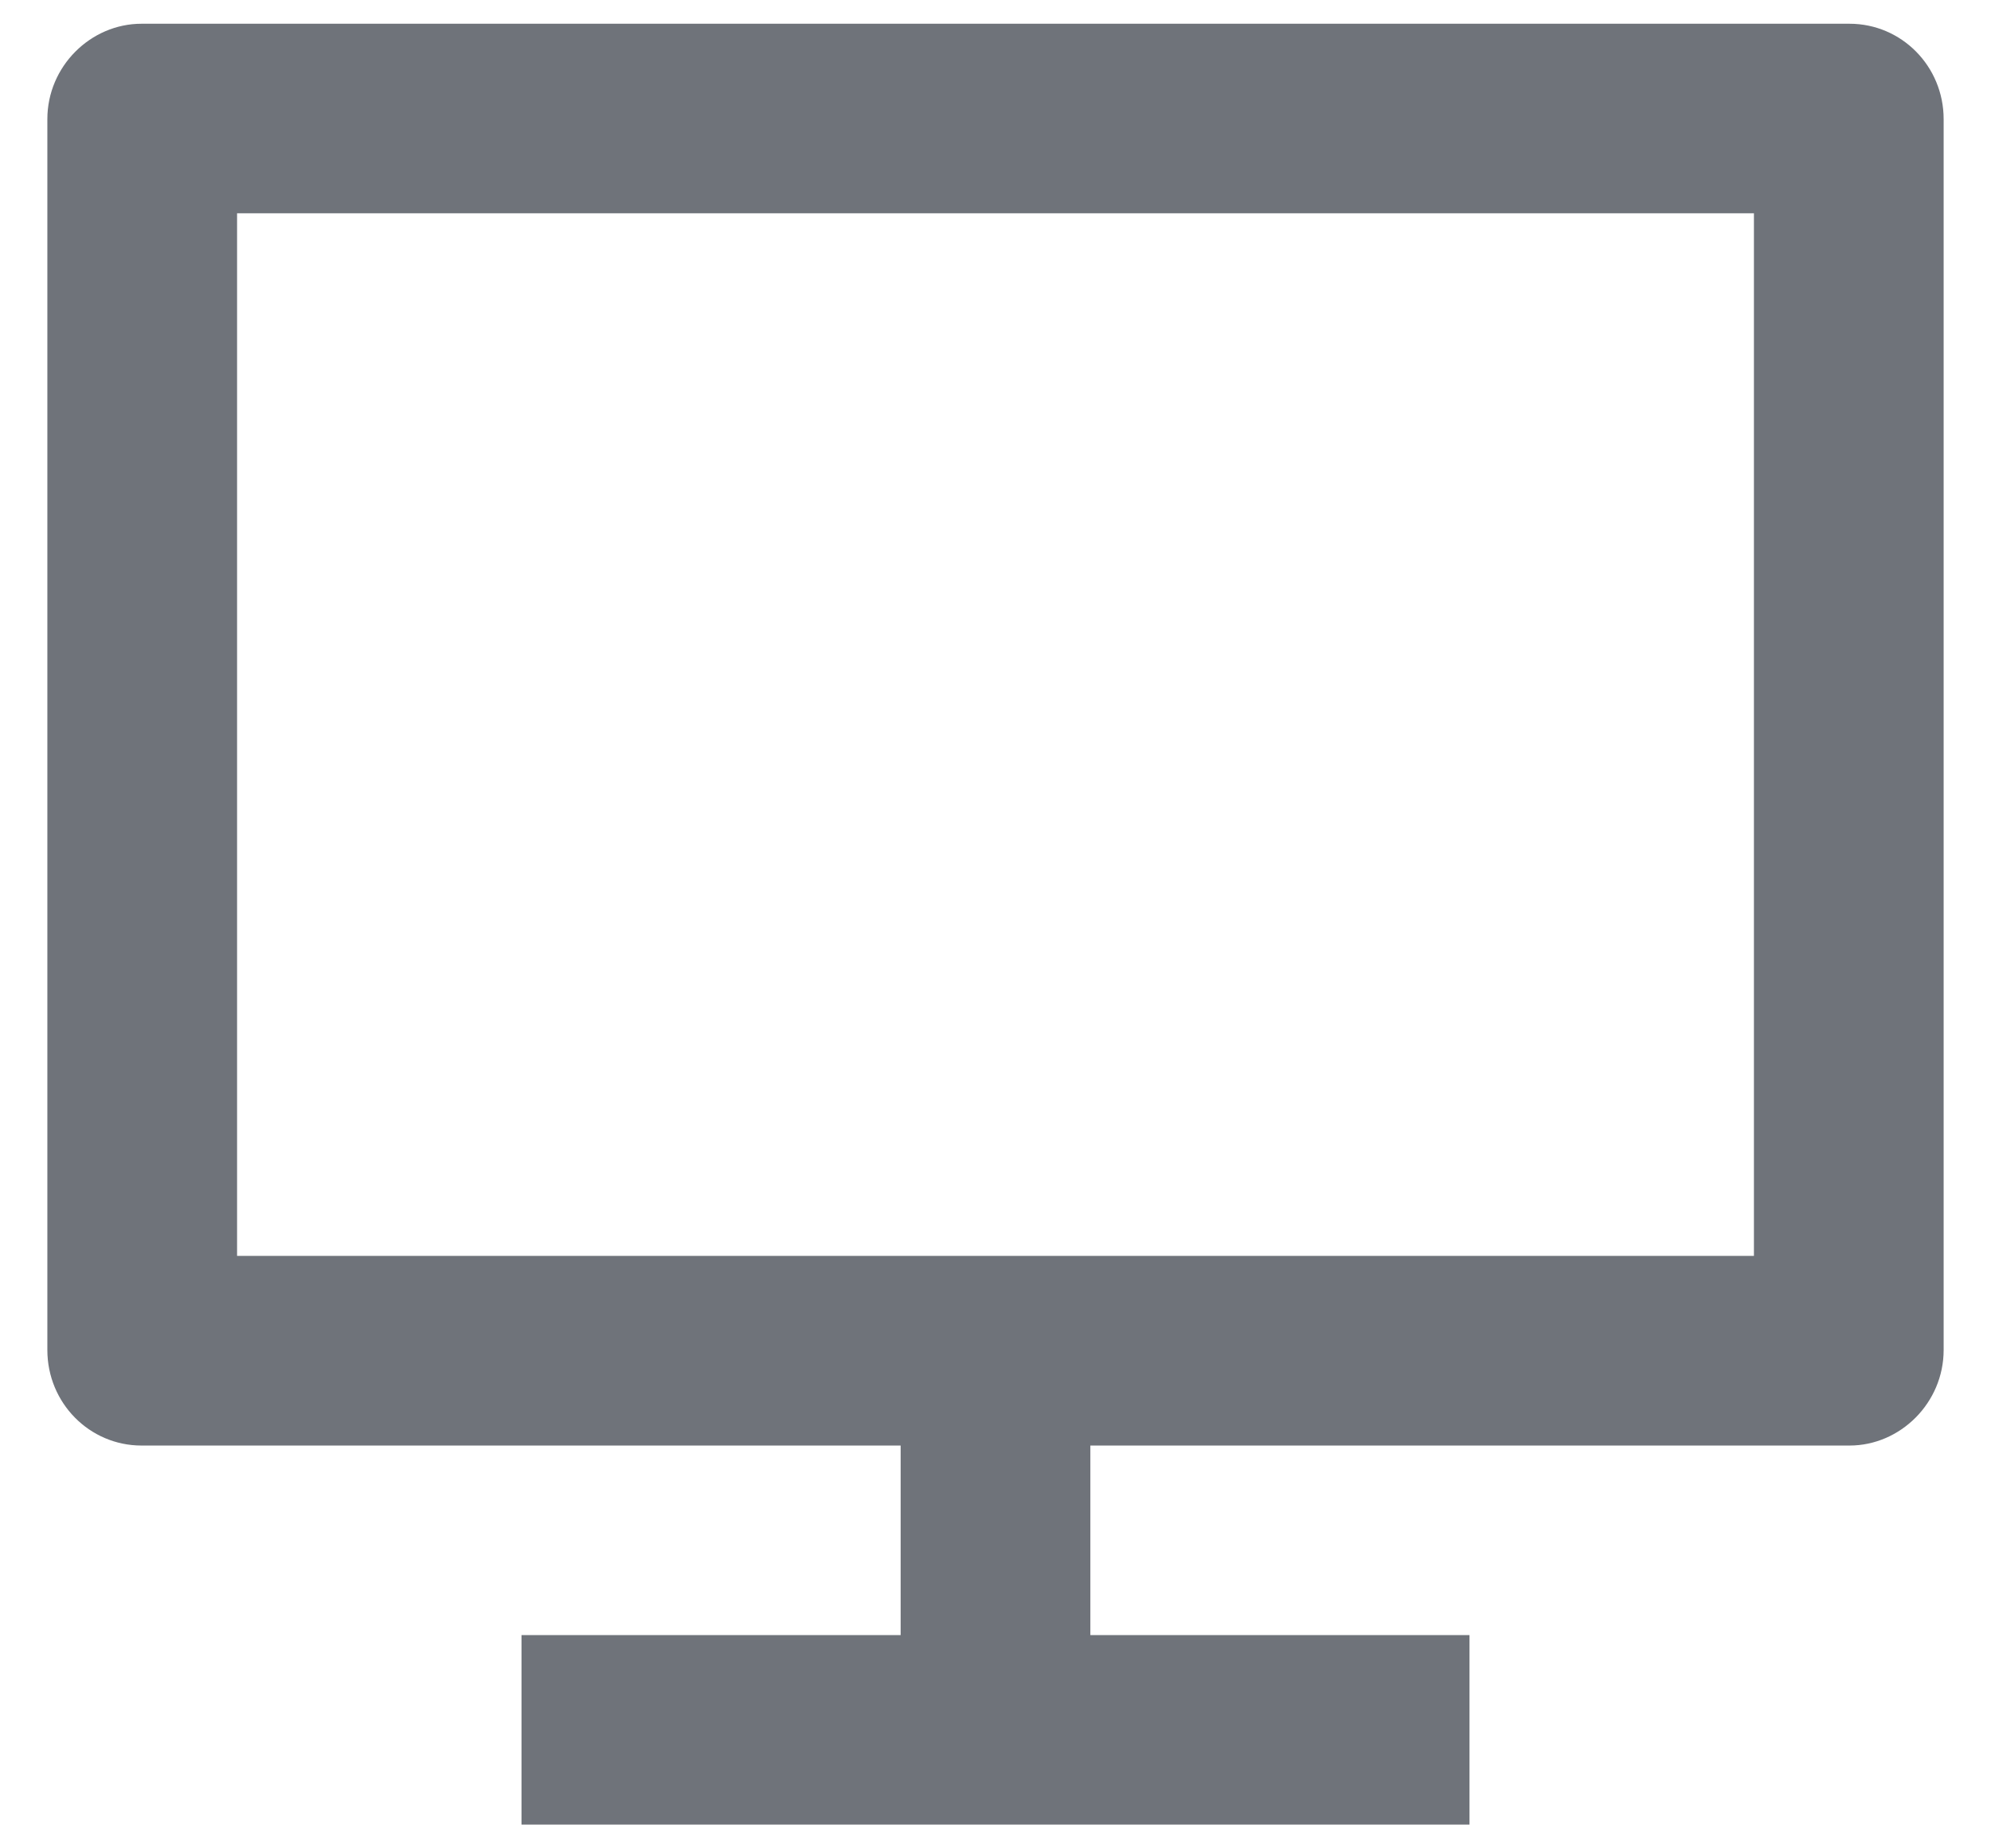 <svg xmlns="http://www.w3.org/2000/svg" width="14" height="13" viewBox="0 0 14 13" fill="none">
<path d="M1.667 8.833H12.333V1.5H1.667V8.833ZM7.667 10.167V11.5H10.333V12.833H3.667V11.5H6.333V10.167H0.995C0.629 10.167 0.333 9.867 0.333 9.495V0.838C0.333 0.467 0.637 0.167 0.995 0.167H13.005C13.371 0.167 13.667 0.466 13.667 0.838V9.495C13.667 9.866 13.363 10.167 13.005 10.167H7.667Z" fill="#6F737A"/>
</svg>